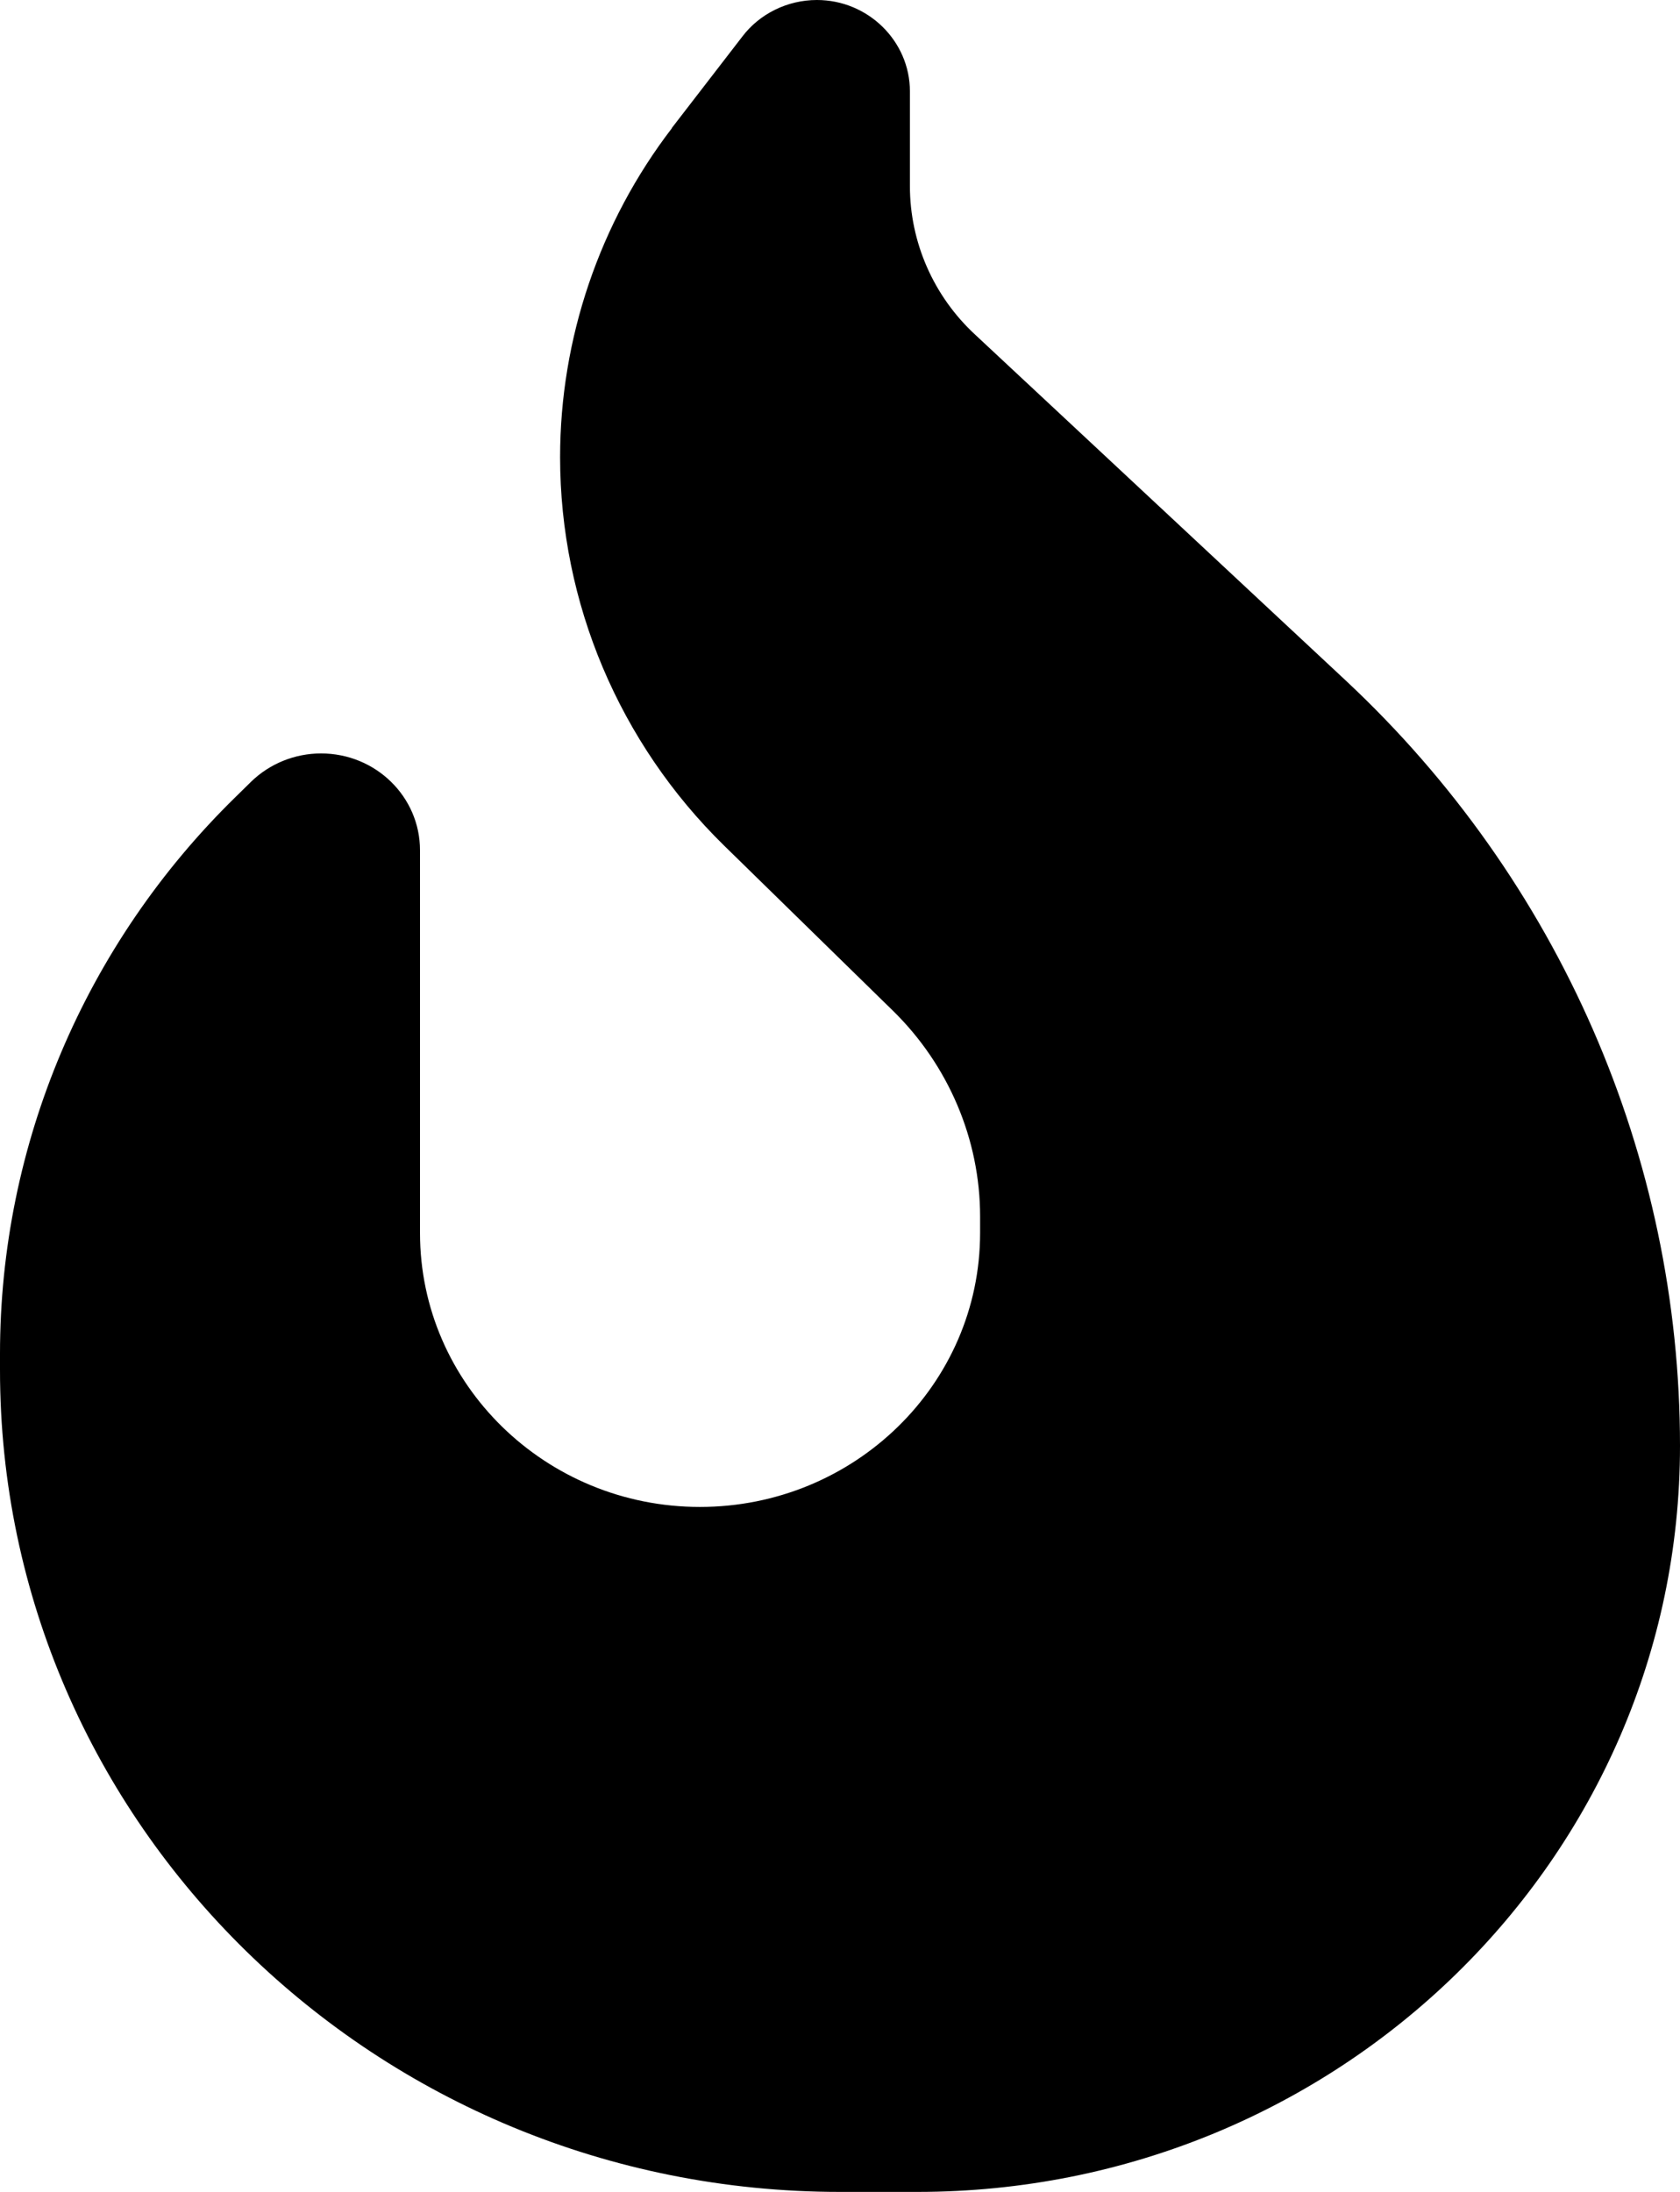 <?xml version="1.0" encoding="UTF-8"?>
<svg xmlns="http://www.w3.org/2000/svg" xmlns:xlink="http://www.w3.org/1999/xlink" width="23px" height="30px" viewBox="0 0 23 30" version="1.1">
<g id="surface1">
<path style=" stroke:none;fill-rule:nonzero;fill:rgb(0%,0%,0%);fill-opacity:1;" d="M 9.199 1.75 L 10.16 0.504 C 10.398 0.188 10.781 0 11.184 0 C 11.883 0 12.457 0.562 12.457 1.25 L 12.457 2.547 C 12.457 3.316 12.781 4.055 13.352 4.582 L 18.426 9.316 C 21.348 12.047 23 15.832 23 19.789 C 23 25.43 18.328 30 12.559 30 L 11.5 30 C 5.152 30 0 24.961 0 18.75 L 0 18.527 C 0 15.668 1.16 12.926 3.227 10.906 L 3.438 10.699 C 3.691 10.453 4.035 10.312 4.395 10.312 C 5.145 10.312 5.75 10.906 5.75 11.637 L 5.75 16.875 C 5.75 18.945 7.469 20.625 9.582 20.625 C 11.699 20.625 13.418 18.945 13.418 16.875 L 13.418 16.648 C 13.418 15.594 12.984 14.578 12.227 13.836 L 9.914 11.574 C 8.477 10.168 7.668 8.25 7.668 6.258 C 7.668 4.637 8.207 3.047 9.199 1.754 Z M 9.199 1.75 "/>
</g>
</svg>
